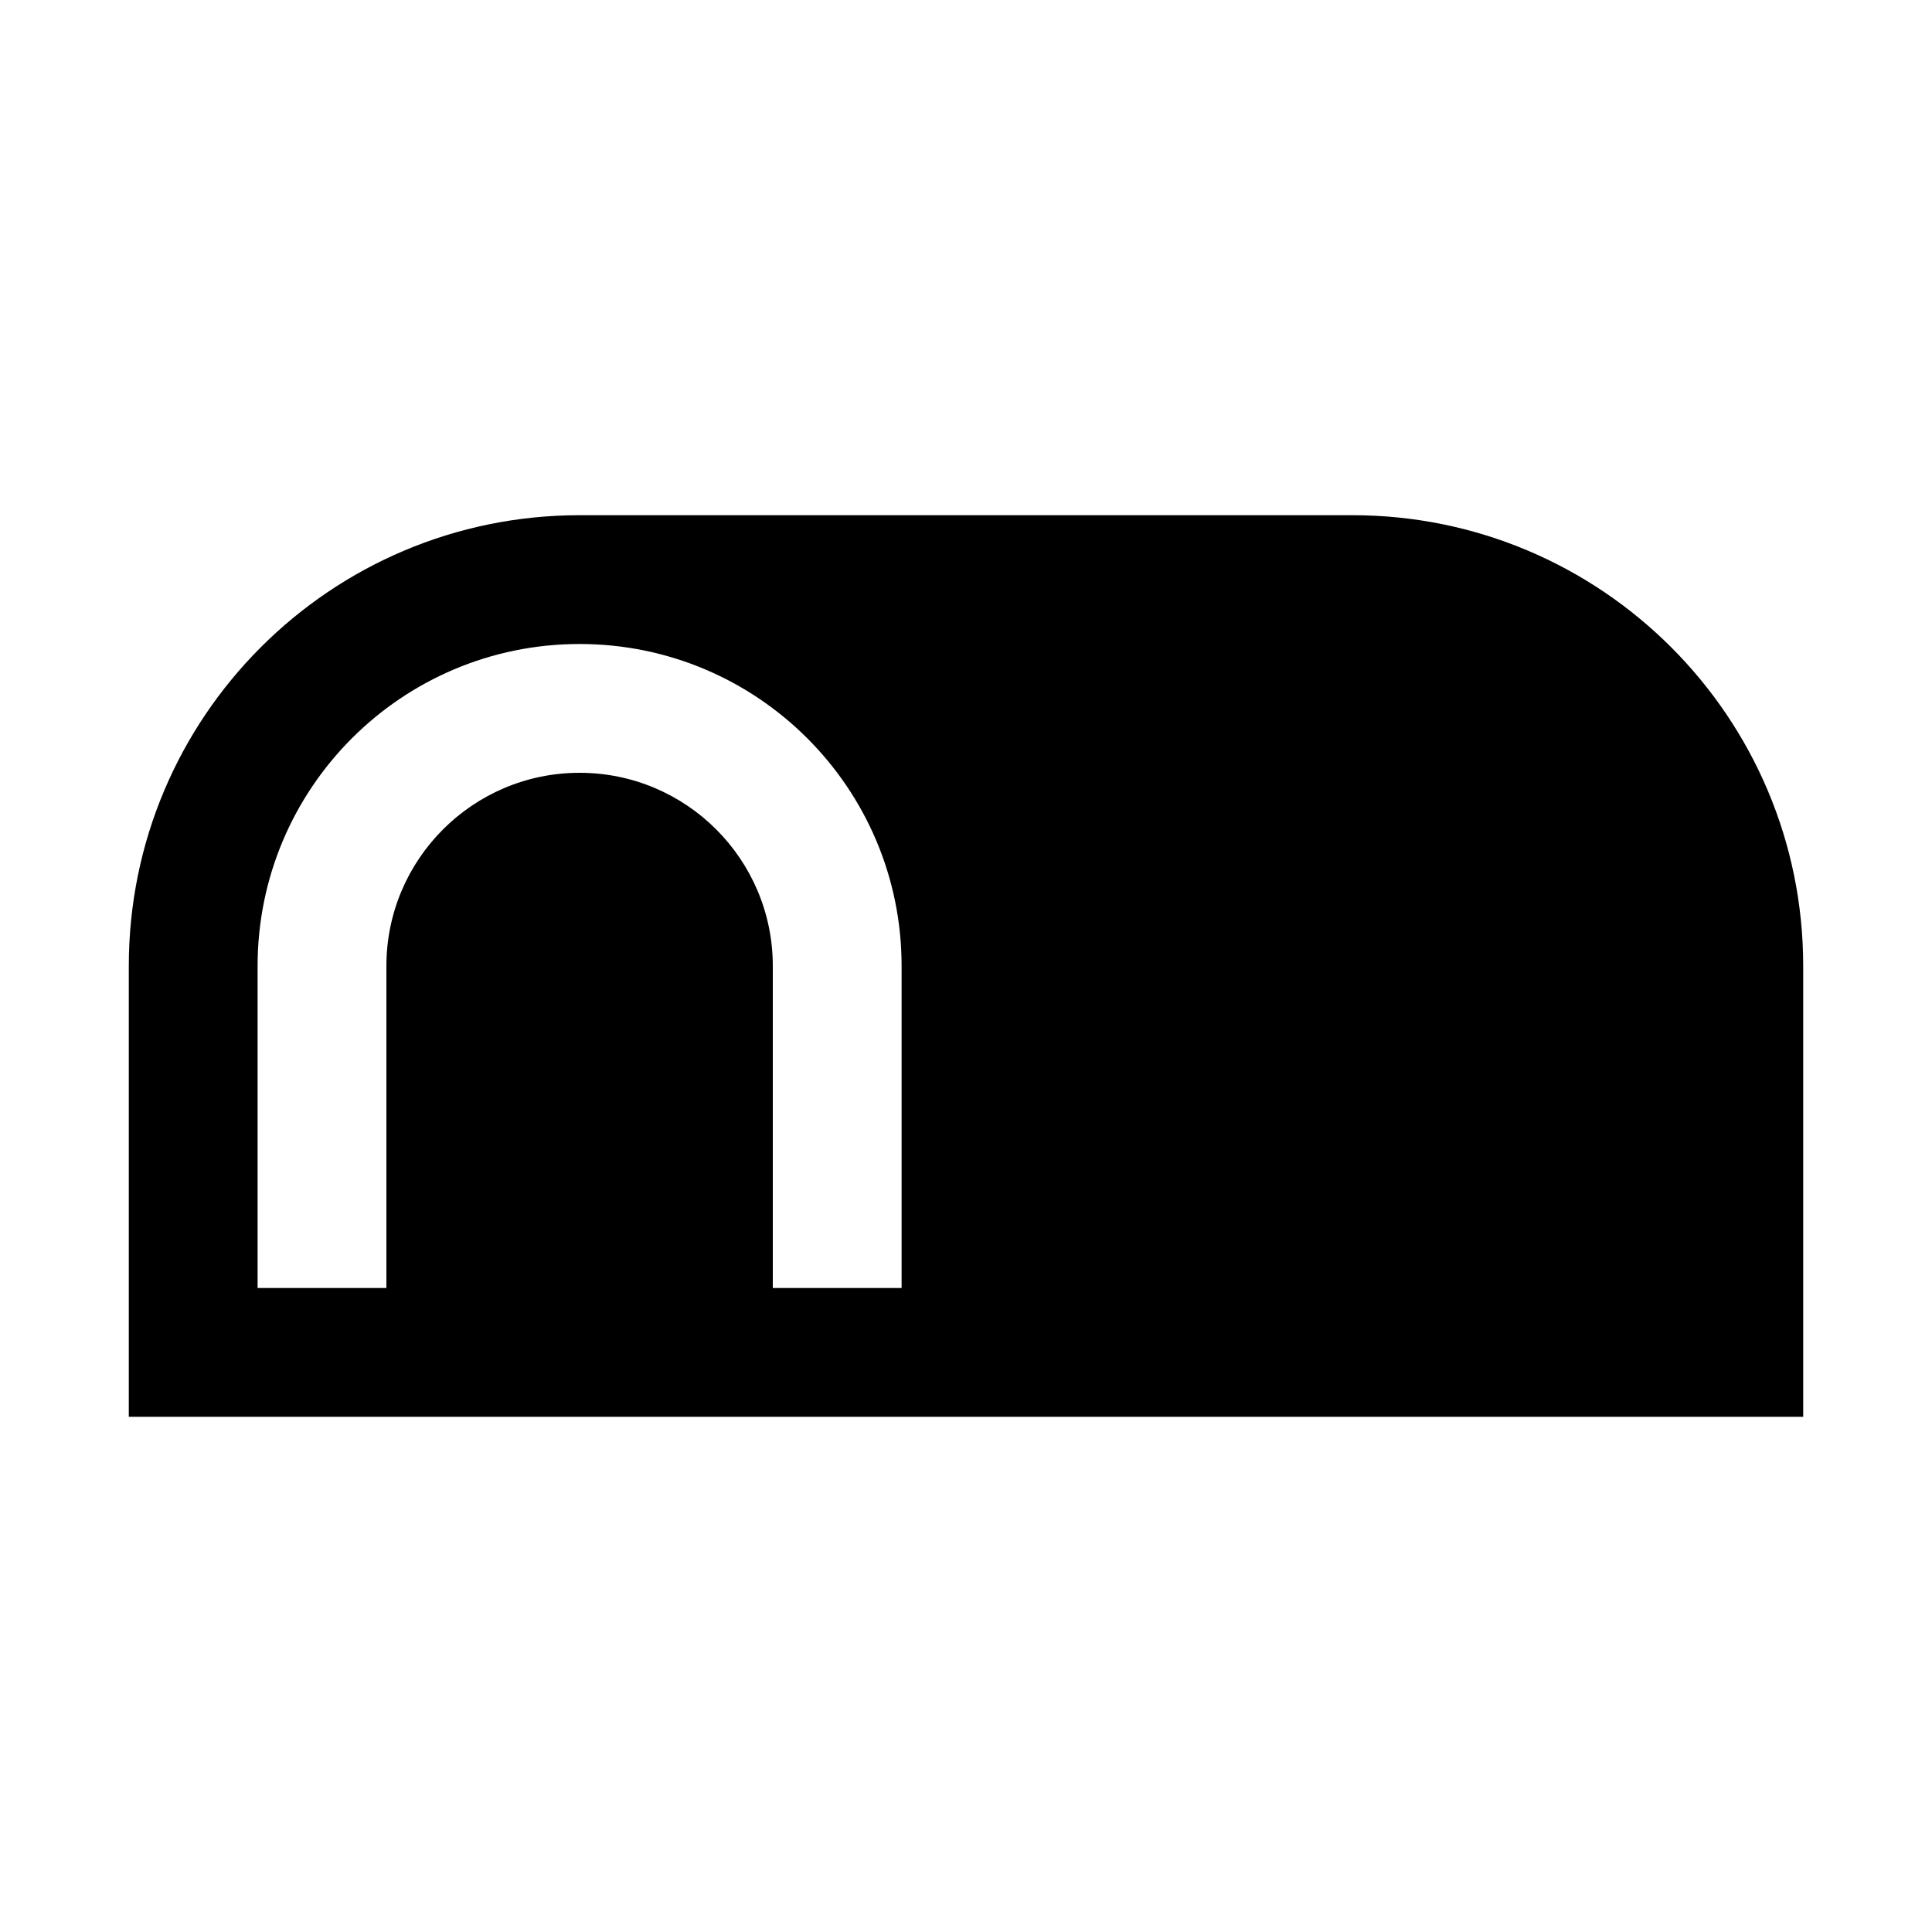 <?xml version="1.0" encoding="UTF-8"?>
<svg width="15px" height="15px" viewBox="0 0 15 15" version="1.1" xmlns="http://www.w3.org/2000/svg" xmlns:xlink="http://www.w3.org/1999/xlink">
    <path d="M14,7.5 L14,11 L1,11 L1,7.5 C1,5.567 2.567,4 4.5,4 L10.5,4 C12.433,4 14,5.567 14,7.5 Z M6,10 L7,10 L7,7.5 C7,6.119 5.881,5 4.5,5 C3.119,5 2,6.119 2,7.5 L2,10 L3,10 L3,7.5 C3,6.672 3.672,6 4.5,6 C5.328,6 6,6.672 6,7.5 L6,10 L6,10 Z"></path>
</svg>
